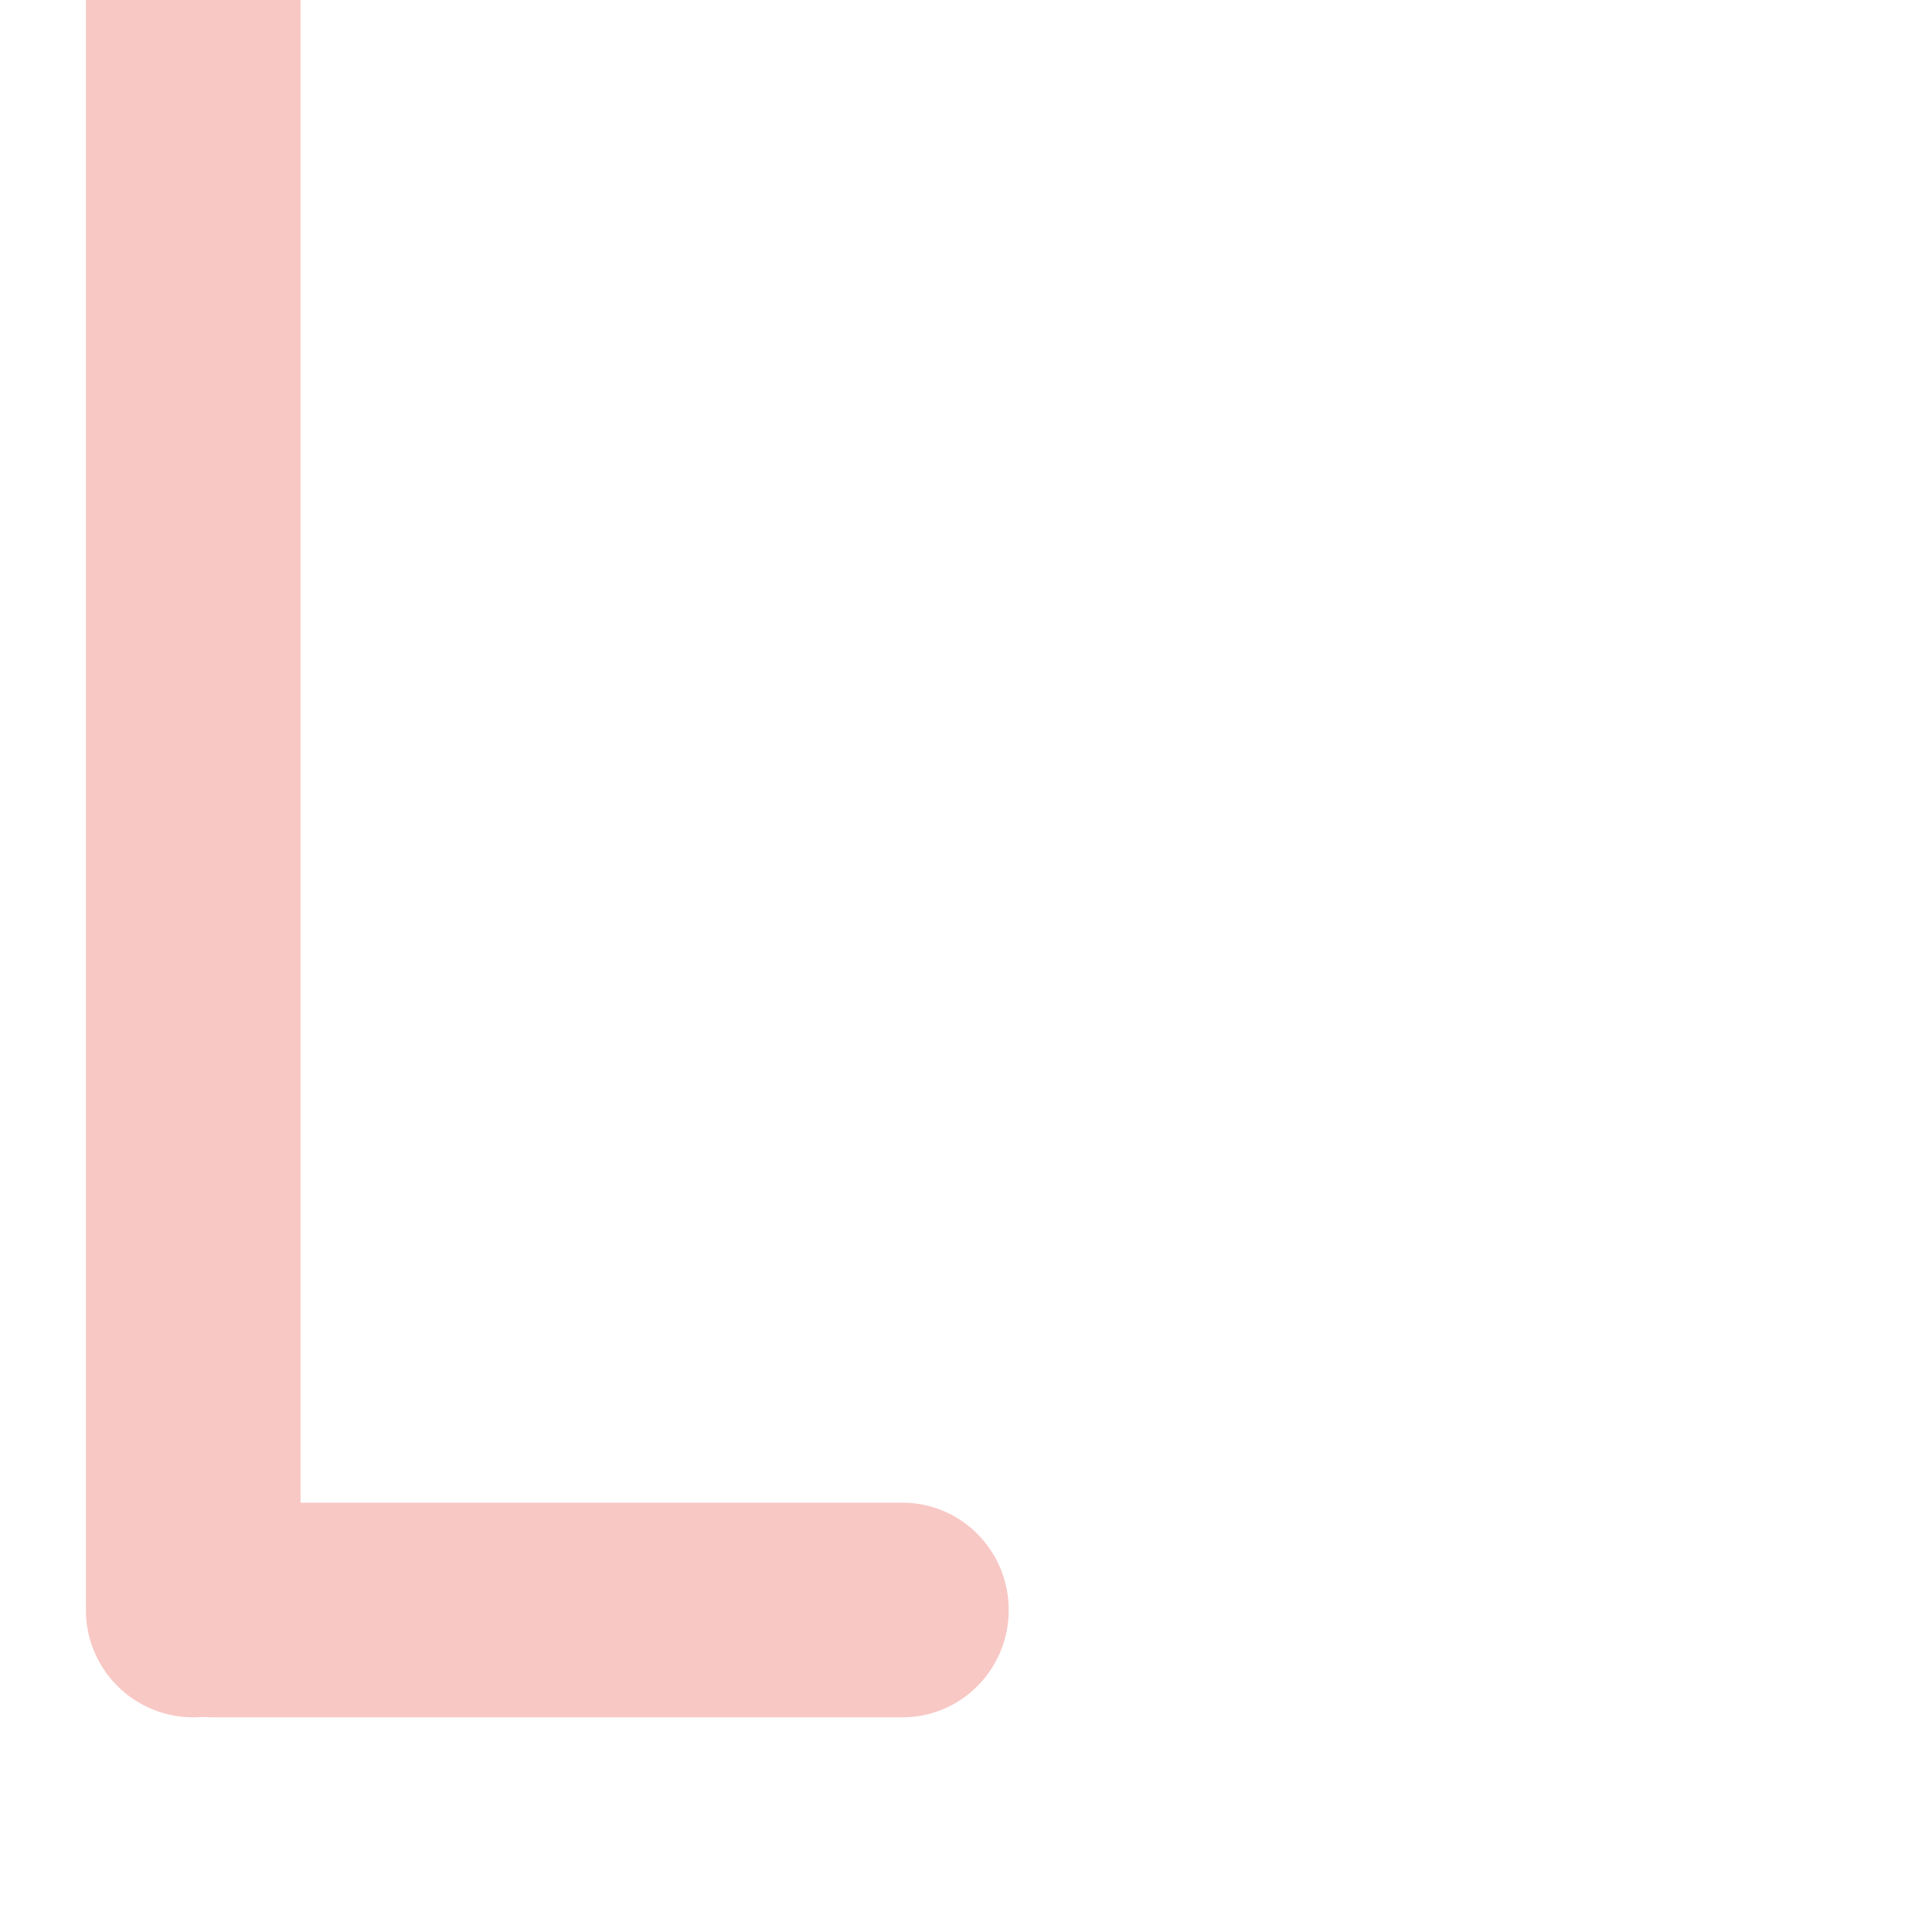 <svg xmlns="http://www.w3.org/2000/svg" width="67.5" viewBox="0 0 67.5 67.5" height="67.5" version="1.0"><path stroke-linecap="round" transform="matrix(0 -7.5 7.5 0 6.75 60)" fill="none" d="M 0.5 -0 L 8 -0" stroke="#F8C8C4"/><path stroke-linecap="round" transform="matrix(-7.431 0 0 -7.5 35.243 56.25)" fill="none" d="M 0.5 -0 L 3.74 -0" stroke="#F8C8C4"/></svg>